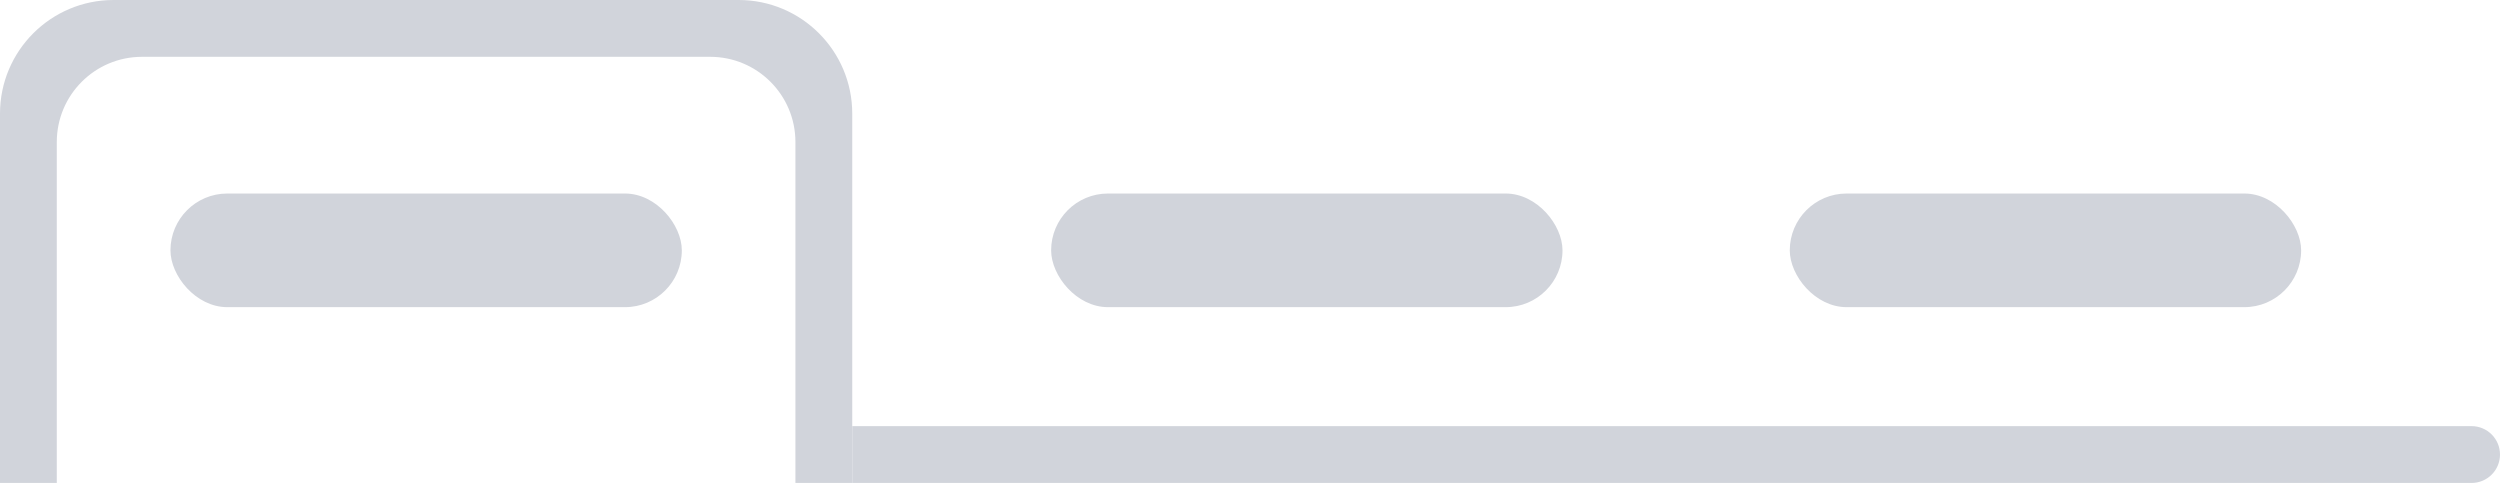 <svg width="88" height="17" viewBox="0 0 88 17" fill="none" xmlns="http://www.w3.org/2000/svg">
<path d="M29.999 15H87C87.552 15 88 15.448 88 16C88 16.552 87.552 17 87 17H29.999V15Z" fill="#D1D4DB"/>
<path fill-rule="evenodd" clip-rule="evenodd" d="M4 0C1.791 0 0 1.791 0 4V17H1.999V5C1.999 3.343 3.342 2 4.999 2H24.999C26.656 2 27.999 3.343 27.999 5V17H29.999V4C29.999 1.791 28.208 0 25.999 0H4Z" fill="#D1D4DB"/>
<rect x="37" y="6.812" width="18" height="4" rx="2" fill="#D1D4DB"/>
<rect x="63" y="6.812" width="18" height="4" rx="2" fill="#D1D4DB"/>
<rect x="6" y="6.812" width="18" height="4" rx="2" fill="#D1D4DB"/>
</svg>
